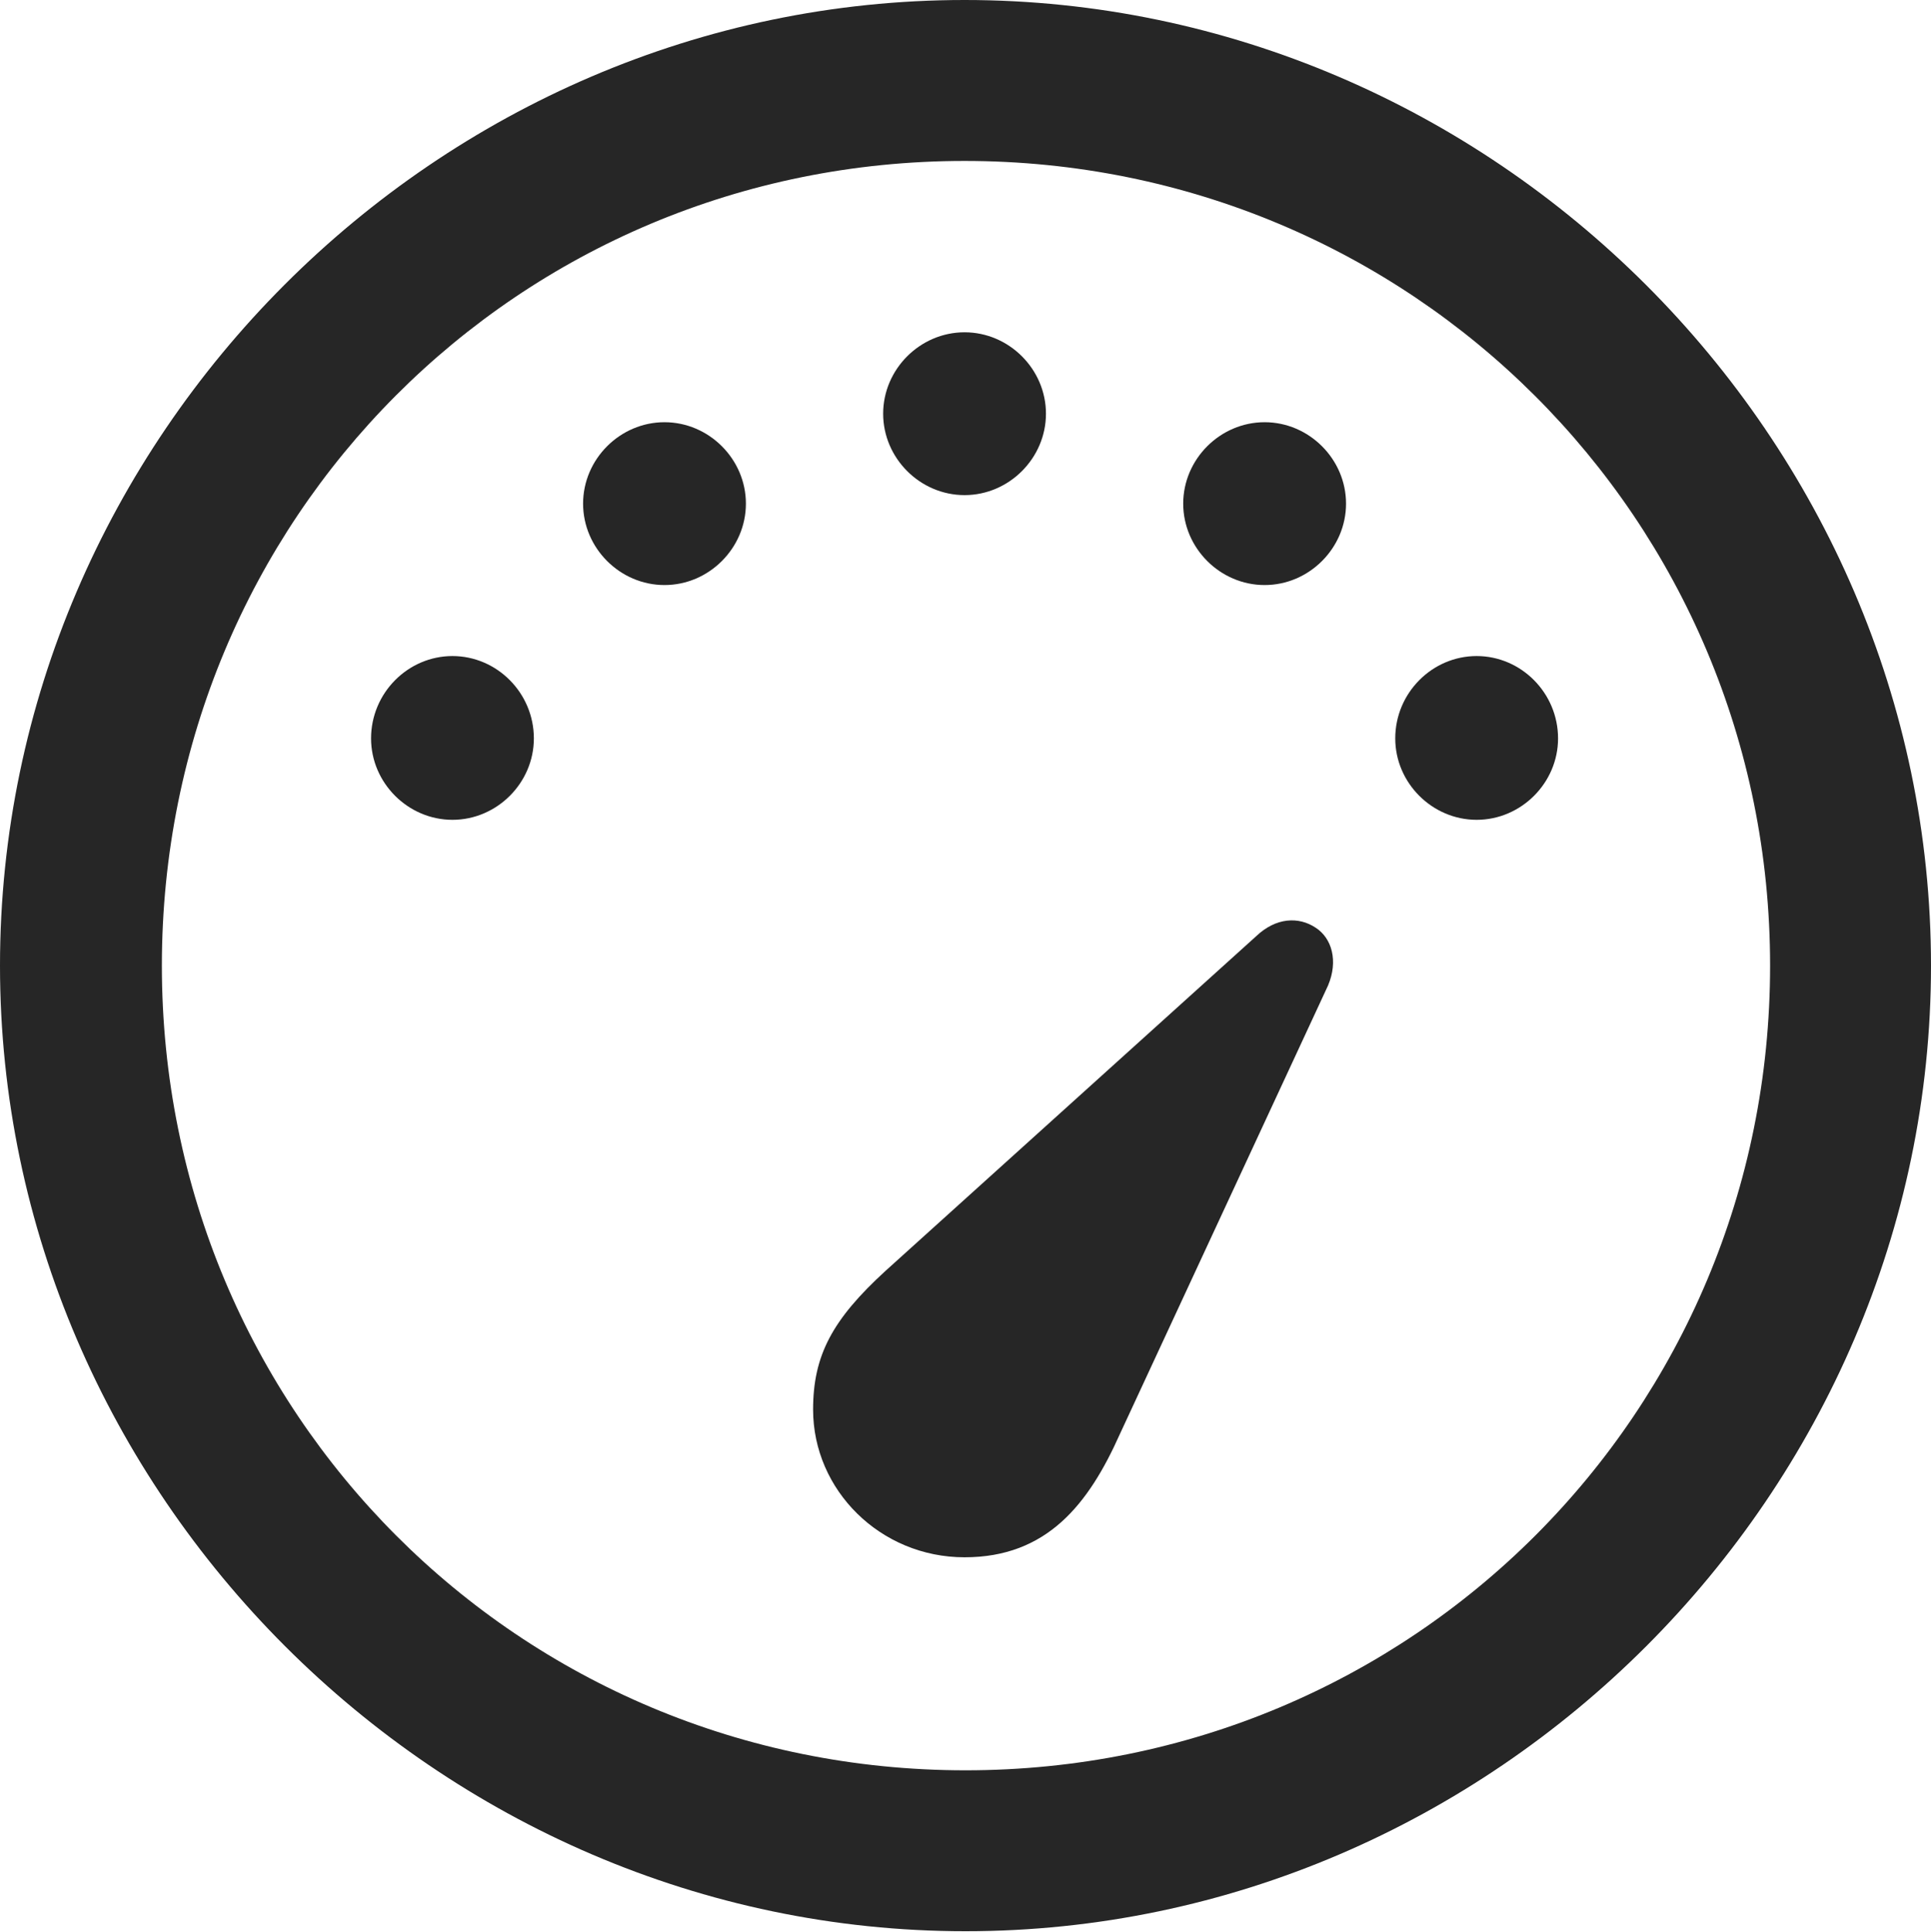 <?xml version="1.0" encoding="UTF-8"?>
<!--Generator: Apple Native CoreSVG 232.5-->
<!DOCTYPE svg
PUBLIC "-//W3C//DTD SVG 1.1//EN"
       "http://www.w3.org/Graphics/SVG/1.1/DTD/svg11.dtd">
<svg version="1.1" xmlns="http://www.w3.org/2000/svg" xmlns:xlink="http://www.w3.org/1999/xlink" width="99.609" height="99.658">
 <g>
  <rect height="99.658" opacity="0" width="99.609" x="0" y="0"/>
  <path d="M49.805 99.609C77.051 99.609 99.609 77.002 99.609 49.805C99.609 22.559 77.002 0 49.756 0C22.559 0 0 22.559 0 49.805C0 77.002 22.607 99.609 49.805 99.609ZM49.805 91.309C26.758 91.309 8.35 72.852 8.35 49.805C8.35 26.758 26.709 8.301 49.756 8.301C72.803 8.301 91.309 26.758 91.309 49.805C91.309 72.852 72.852 91.309 49.805 91.309Z" fill="#000000" fill-opacity="0.85"/>
  <path d="M76.172 42.285C78.467 42.285 80.371 40.381 80.371 38.086C80.371 35.742 78.467 33.838 76.172 33.838C73.877 33.838 71.973 35.742 71.973 38.086C71.973 40.381 73.877 42.285 76.172 42.285ZM65.234 30.176C67.529 30.176 69.434 28.271 69.434 25.977C69.434 23.682 67.529 21.777 65.234 21.777C62.94 21.777 61.035 23.682 61.035 25.977C61.035 28.271 62.94 30.176 65.234 30.176ZM49.756 25.537C52.051 25.537 53.955 23.633 53.955 21.338C53.955 19.043 52.051 17.139 49.756 17.139C47.461 17.139 45.557 19.043 45.557 21.338C45.557 23.633 47.461 25.537 49.756 25.537ZM34.277 30.176C36.572 30.176 38.477 28.271 38.477 25.977C38.477 23.682 36.572 21.777 34.277 21.777C31.982 21.777 30.078 23.682 30.078 25.977C30.078 28.271 31.982 30.176 34.277 30.176ZM23.34 42.285C25.635 42.285 27.539 40.381 27.539 38.086C27.539 35.742 25.635 33.838 23.34 33.838C21.045 33.838 19.141 35.742 19.141 38.086C19.141 40.381 21.045 42.285 23.34 42.285ZM49.756 80.322C54.004 80.322 56.152 77.588 57.764 73.975L68.506 50.83C69.043 49.56 68.701 48.389 67.871 47.852C66.992 47.266 65.82 47.315 64.795 48.291L45.703 65.527C42.92 68.066 41.943 69.922 41.943 72.705C41.943 76.856 45.41 80.322 49.756 80.322Z" fill="#000000" fill-opacity="0.85"/>
 </g>
</svg>
